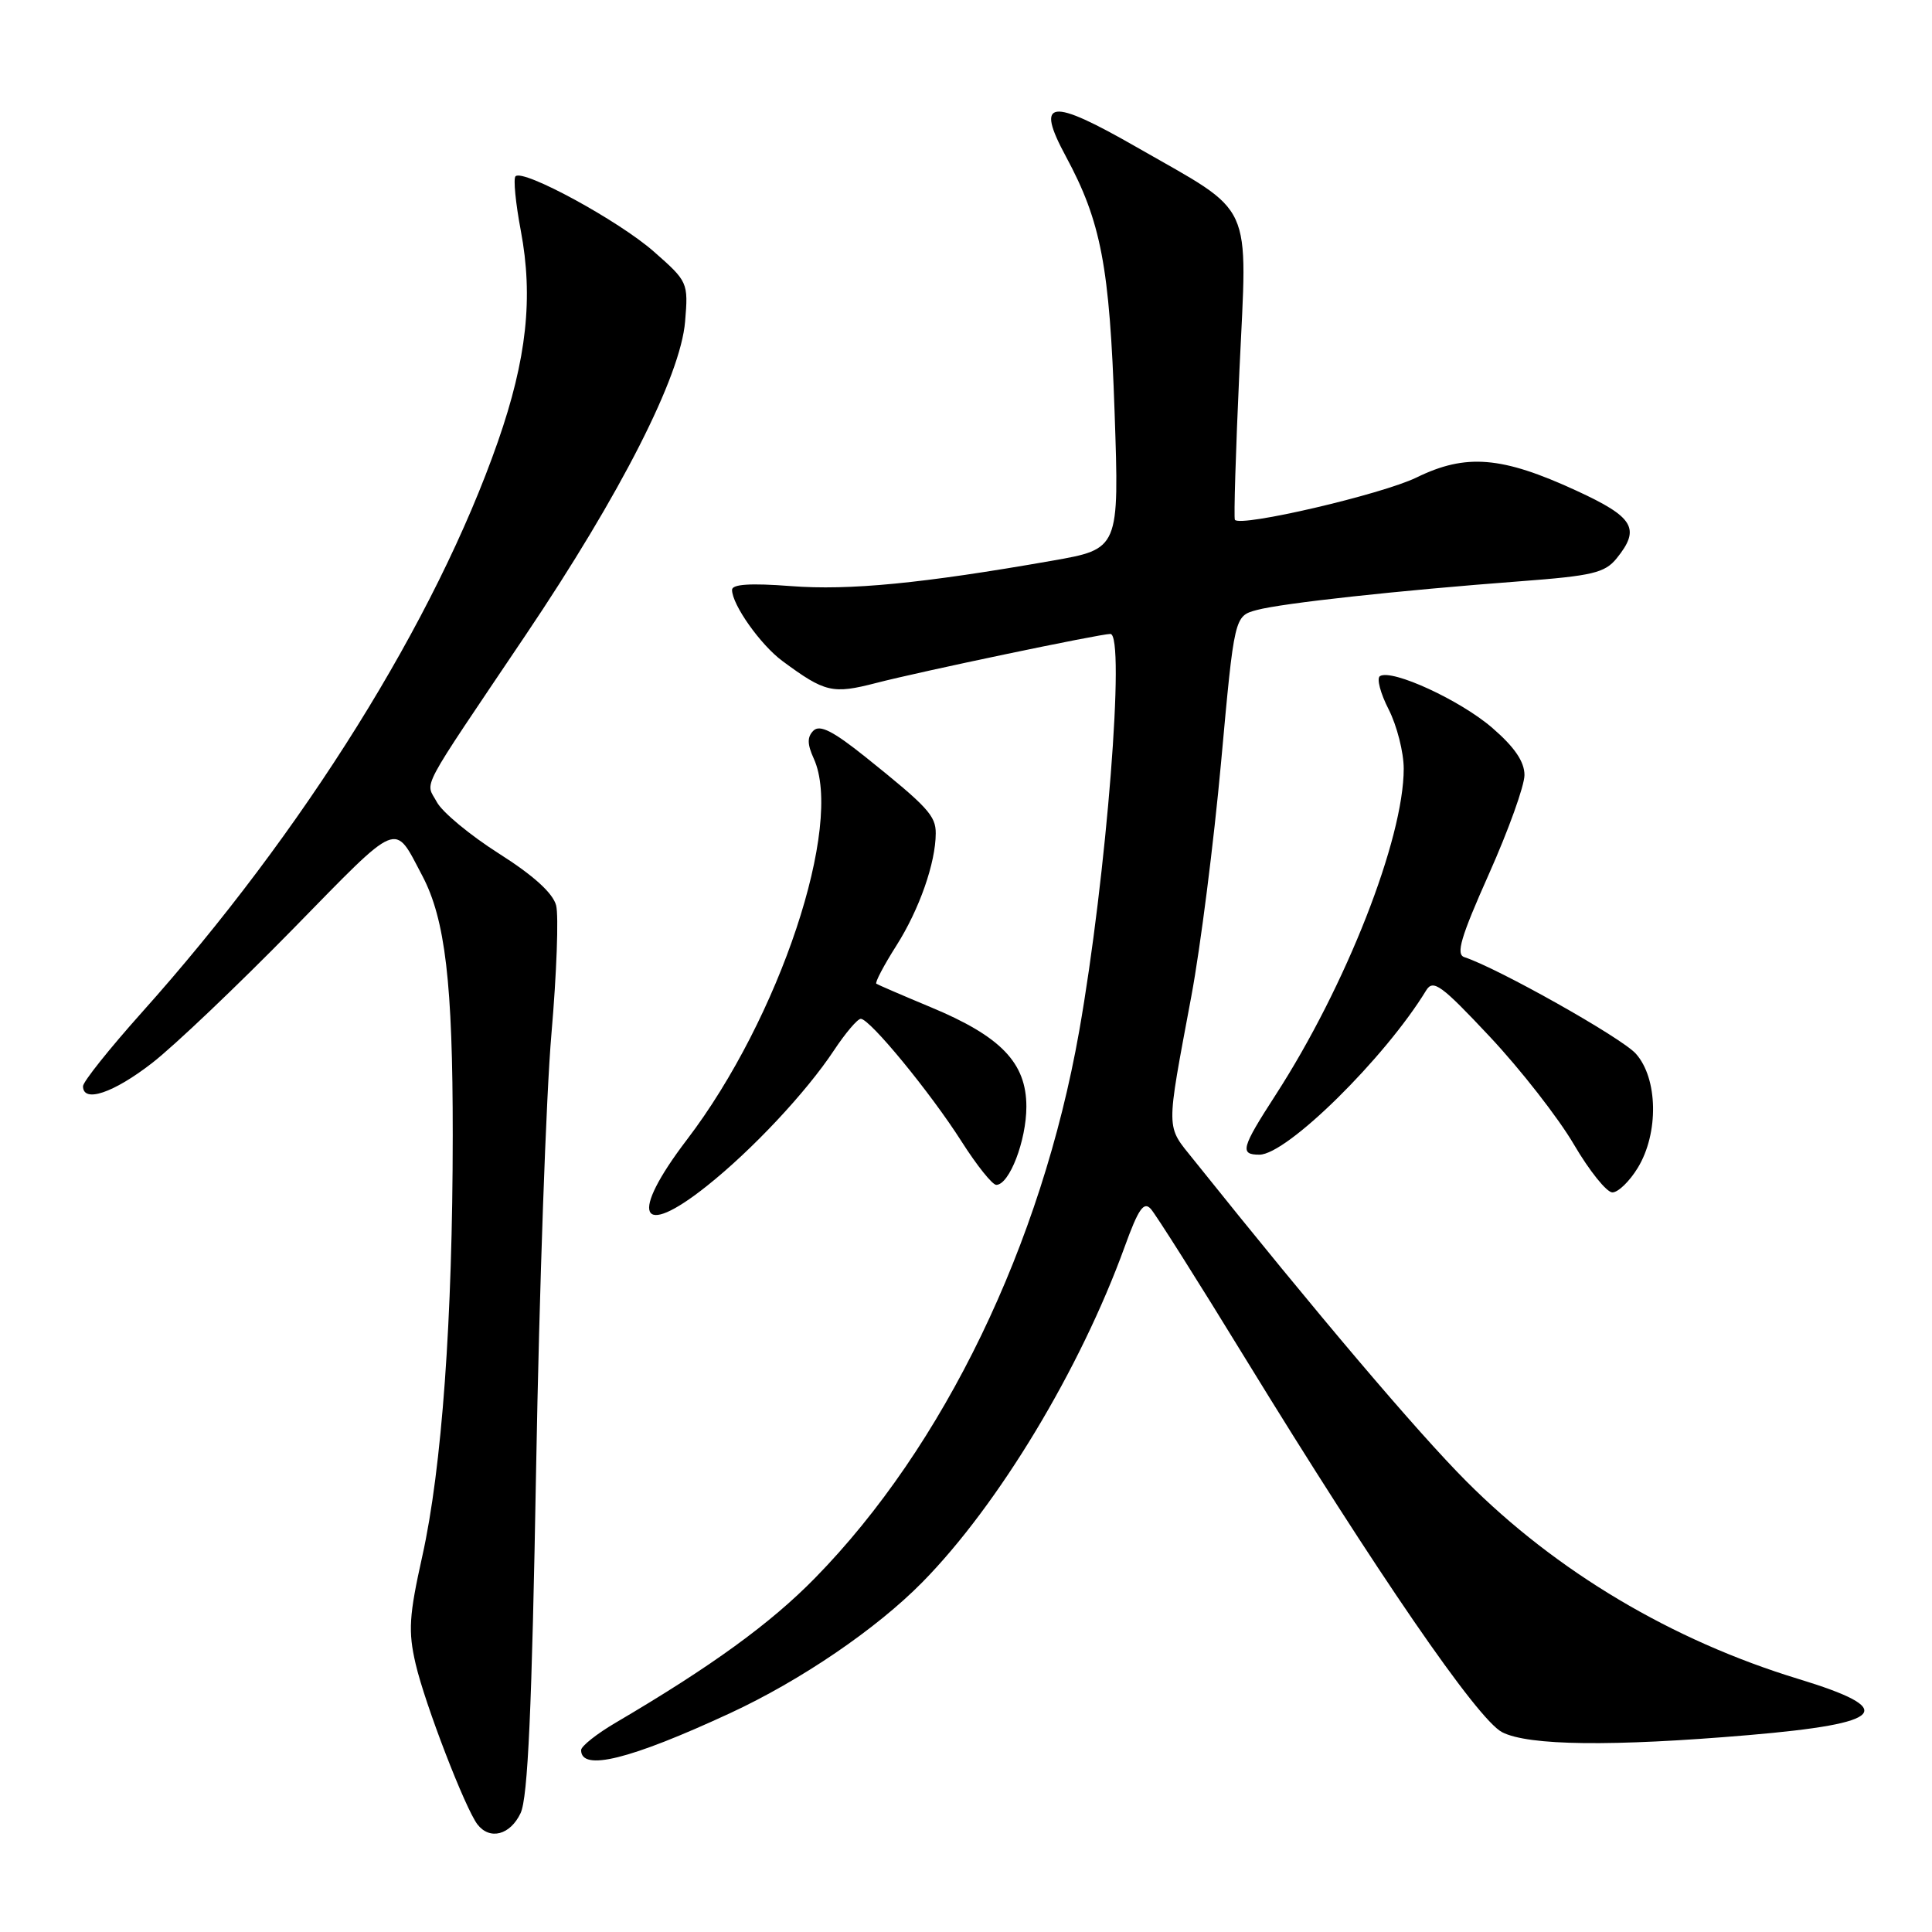 <?xml version="1.0" encoding="UTF-8" standalone="no"?>
<!DOCTYPE svg PUBLIC "-//W3C//DTD SVG 1.1//EN" "http://www.w3.org/Graphics/SVG/1.1/DTD/svg11.dtd" >
<svg xmlns="http://www.w3.org/2000/svg" xmlns:xlink="http://www.w3.org/1999/xlink" version="1.1" viewBox="0 0 256 256">
 <g >
 <path fill="currentColor"
d=" M 68.98 240.25 C 69.95 238.21 70.48 226.44 71.04 194.50 C 71.46 170.85 72.37 144.96 73.07 136.97 C 73.76 128.99 74.04 121.34 73.69 119.97 C 73.26 118.34 70.70 116.01 66.11 113.10 C 62.30 110.68 58.59 107.61 57.88 106.27 C 56.36 103.44 55.26 105.53 69.63 84.18 C 82.27 65.41 90.18 49.86 90.78 42.60 C 91.21 37.44 91.15 37.30 86.64 33.34 C 82.00 29.25 69.32 22.35 68.31 23.36 C 68.00 23.66 68.32 26.91 69.01 30.57 C 70.68 39.41 69.79 47.57 65.98 58.50 C 57.73 82.15 40.20 110.25 18.77 134.18 C 14.50 138.96 11.00 143.34 11.00 143.93 C 11.00 146.19 15.04 144.83 20.16 140.85 C 23.10 138.57 31.48 130.59 38.80 123.12 C 53.17 108.44 52.15 108.86 55.95 116.03 C 59.00 121.80 60.00 130.28 59.99 150.43 C 59.98 174.78 58.55 194.57 55.95 206.23 C 54.20 214.09 54.07 216.15 55.07 220.46 C 56.31 225.81 61.65 239.65 63.27 241.75 C 64.91 243.86 67.61 243.15 68.98 240.25 Z  M 96.73 227.01 C 106.10 222.67 116.13 215.84 122.22 209.65 C 132.31 199.40 143.16 181.39 149.03 165.19 C 150.84 160.19 151.56 159.15 152.49 160.19 C 153.14 160.91 158.78 169.82 165.01 180.00 C 182.49 208.51 195.76 227.82 199.03 229.52 C 202.51 231.32 213.62 231.45 231.70 229.91 C 249.97 228.35 251.59 226.52 238.27 222.46 C 221.55 217.36 206.22 208.24 194.31 196.29 C 187.78 189.74 174.59 174.19 158.17 153.68 C 154.44 149.02 154.46 150.25 157.87 131.94 C 159.06 125.57 160.83 111.65 161.80 101.00 C 163.56 81.63 163.56 81.63 166.53 80.83 C 169.91 79.92 185.29 78.24 201.46 77.02 C 211.00 76.30 212.65 75.91 214.21 73.99 C 217.41 70.04 216.52 68.53 208.87 65.01 C 199.00 60.46 194.24 60.07 187.70 63.27 C 183.10 65.51 164.40 69.87 163.63 68.88 C 163.47 68.67 163.74 59.77 164.23 49.09 C 165.29 26.20 166.36 28.53 150.63 19.51 C 139.10 12.90 137.15 13.16 141.23 20.72 C 145.90 29.37 147.03 35.31 147.69 54.62 C 148.31 72.74 148.31 72.74 139.40 74.30 C 122.24 77.31 112.52 78.26 104.79 77.66 C 99.43 77.25 97.00 77.41 97.00 78.16 C 97.00 80.12 100.79 85.47 103.69 87.60 C 109.32 91.76 110.32 91.99 116.09 90.50 C 122.03 88.96 145.74 84.00 147.13 84.00 C 149.15 84.00 146.62 116.11 142.99 136.68 C 137.99 164.93 125.07 191.66 108.00 209.09 C 102.09 215.13 94.26 220.81 81.64 228.23 C 79.09 229.72 77.00 231.38 77.00 231.90 C 77.00 234.75 83.47 233.15 96.73 227.01 Z  M 93.66 157.15 C 99.66 152.38 106.82 144.74 110.49 139.20 C 112.02 136.89 113.62 135.00 114.06 135.00 C 115.26 135.00 123.30 144.79 127.41 151.25 C 129.42 154.41 131.49 157.00 132.01 157.00 C 133.74 157.00 136.00 151.14 136.00 146.63 C 136.00 140.82 132.62 137.32 123.31 133.45 C 119.57 131.89 116.33 130.49 116.12 130.35 C 115.91 130.20 117.11 127.92 118.78 125.29 C 121.82 120.50 123.98 114.33 123.99 110.42 C 124.00 108.09 122.93 106.92 114.71 100.33 C 110.40 96.88 108.63 95.97 107.78 96.82 C 106.94 97.66 106.96 98.61 107.83 100.52 C 111.82 109.29 103.29 134.93 91.03 151.00 C 83.34 161.08 84.70 164.28 93.66 157.15 Z  M 217.01 154.75 C 219.82 150.15 219.69 142.88 216.75 139.61 C 214.83 137.48 198.45 128.27 194.04 126.83 C 192.88 126.46 193.56 124.18 197.29 115.81 C 199.88 110.01 202.00 104.11 202.00 102.70 C 202.00 100.93 200.69 99.00 197.75 96.46 C 193.52 92.79 184.44 88.61 182.85 89.59 C 182.39 89.88 182.91 91.87 184.01 94.01 C 185.10 96.16 186.00 99.69 186.00 101.85 C 186.00 111.17 178.35 130.66 169.03 145.08 C 164.47 152.13 164.24 153.00 166.88 153.00 C 170.52 153.00 183.50 140.21 188.97 131.24 C 189.90 129.72 190.97 130.50 197.42 137.38 C 201.49 141.72 206.49 148.13 208.54 151.63 C 210.59 155.13 212.89 158.00 213.65 158.00 C 214.41 158.00 215.92 156.54 217.01 154.75 Z "/>
</g>
</svg>